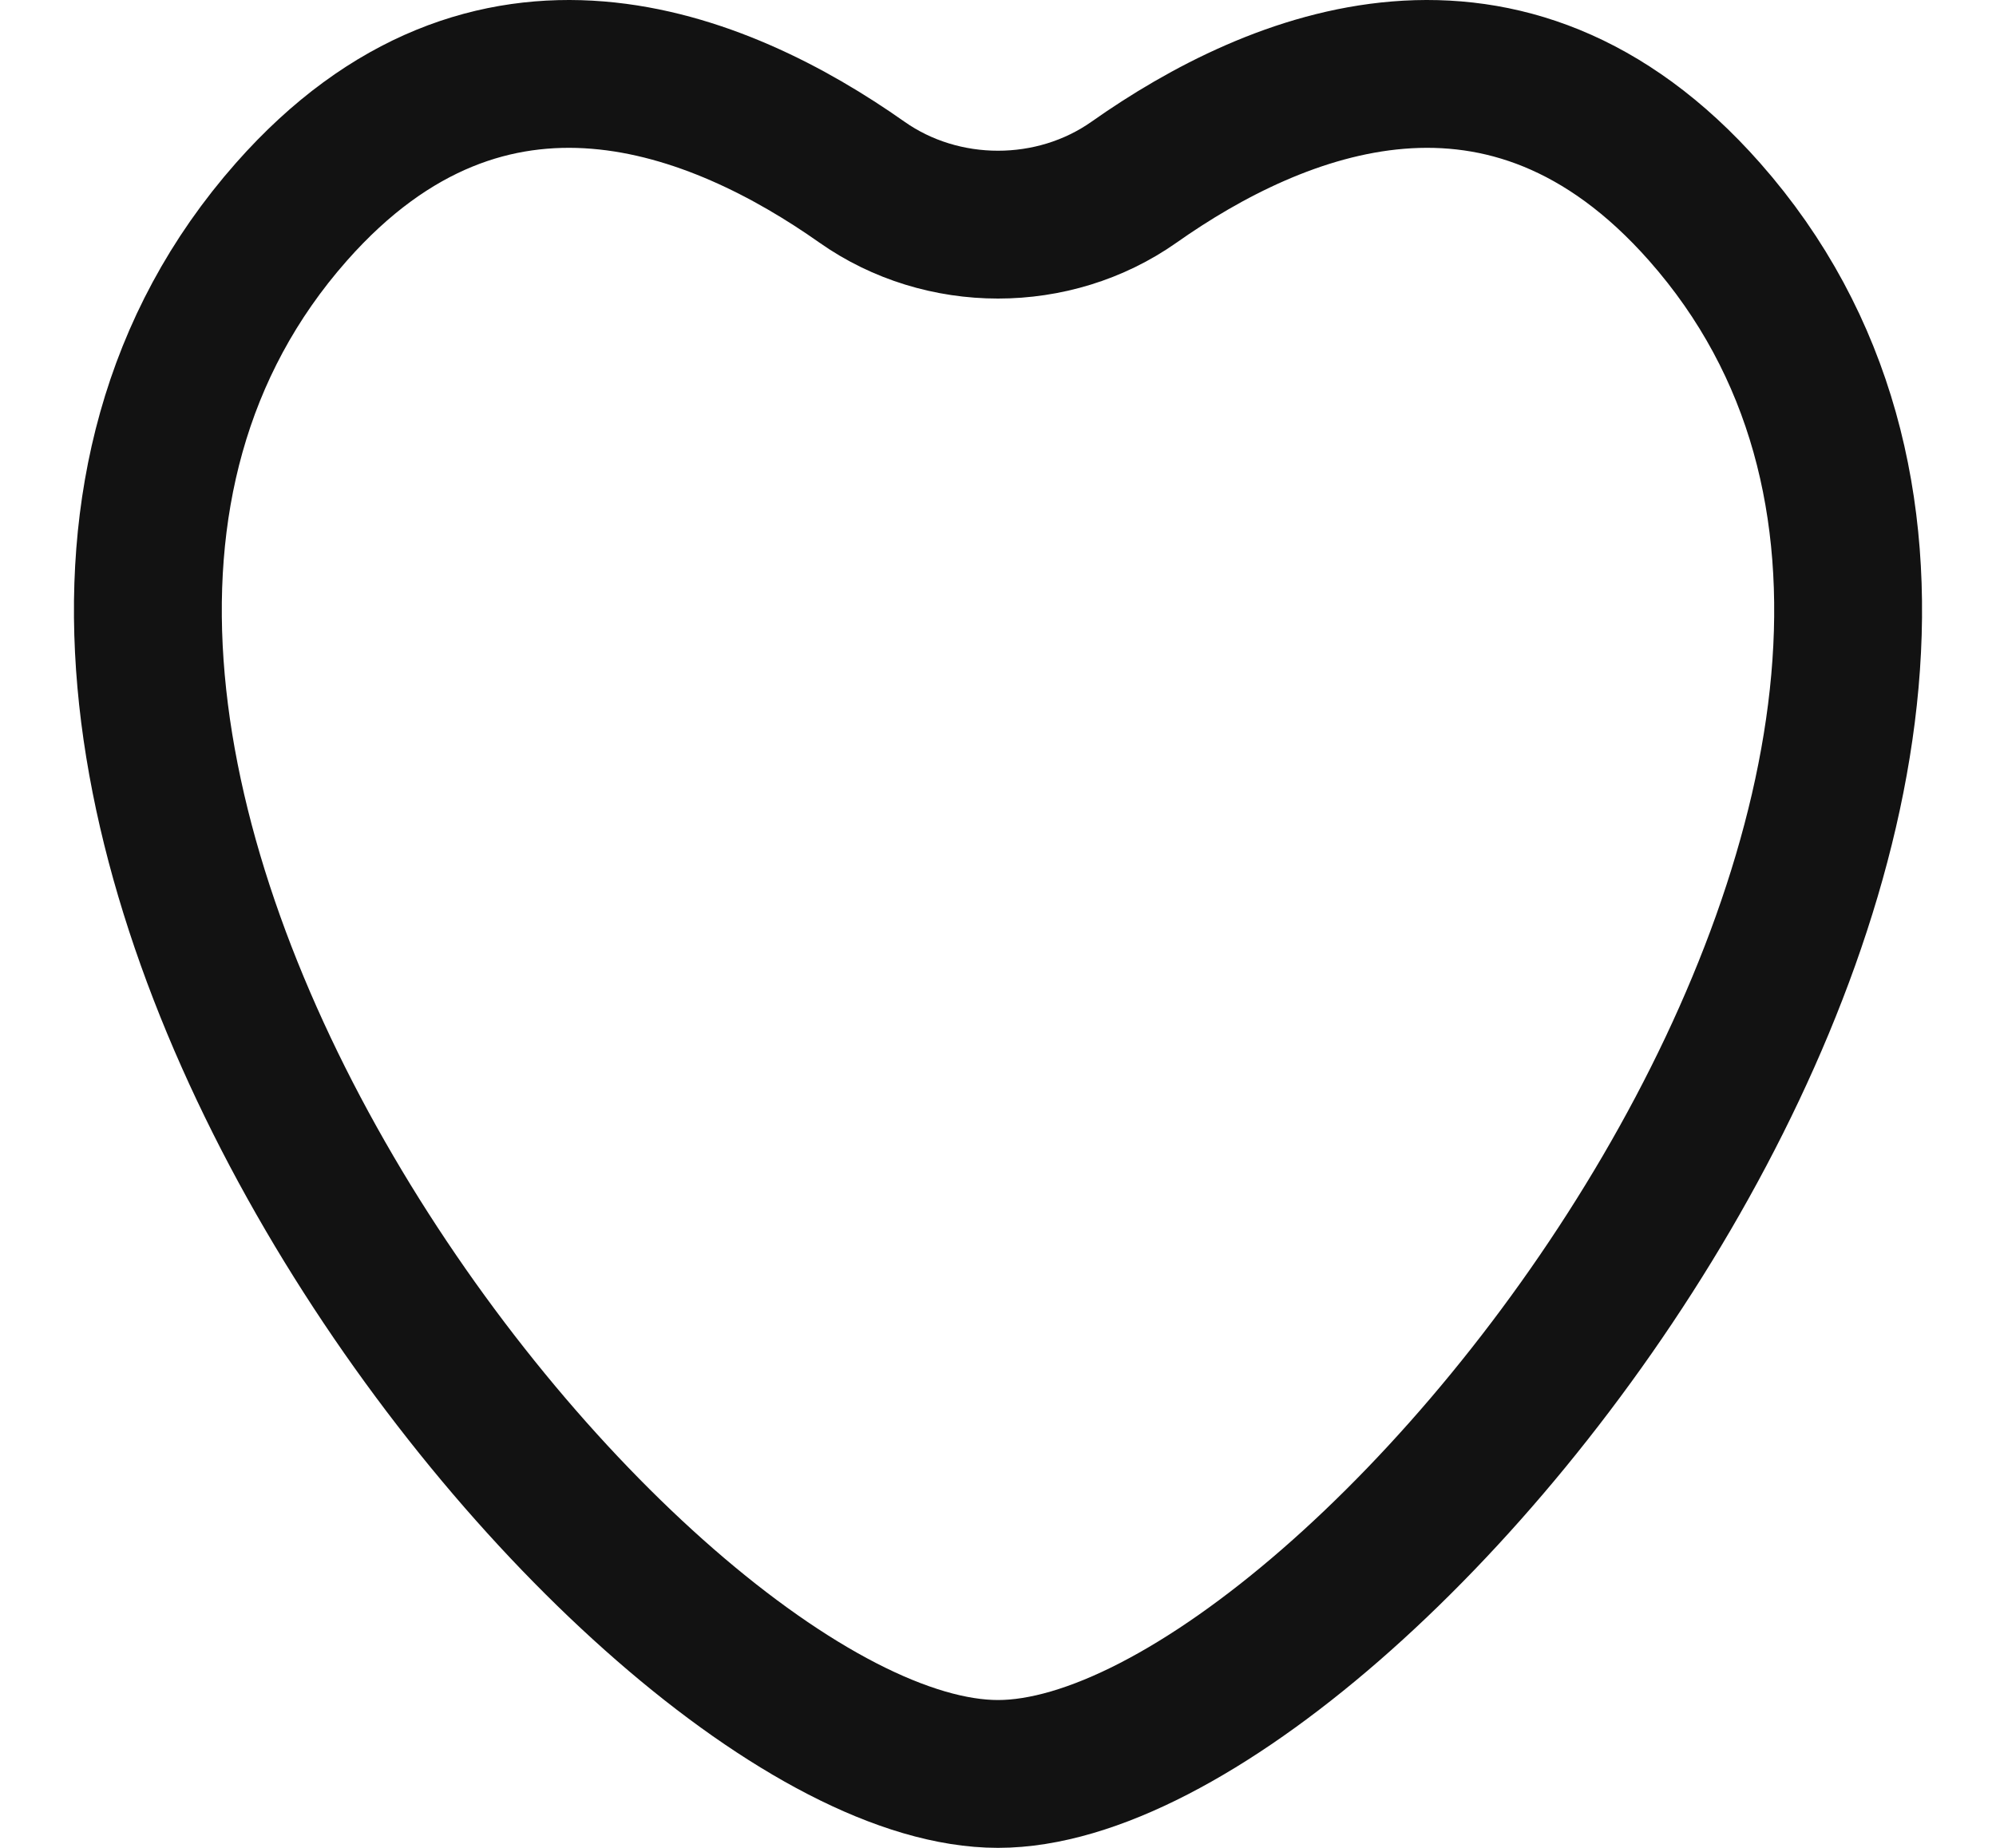 <svg width="27" height="25" viewBox="0 0 27 25" fill="none" xmlns="http://www.w3.org/2000/svg">
<path d="M23.058 2.866C20.374 -0.175 17.265 1.108 15.341 2.464C14.253 3.231 12.747 3.231 11.659 2.464C9.734 1.108 6.626 -0.175 3.942 2.866C-2.43 10.087 8.497 24 13.5 24C18.503 24 29.43 10.087 23.058 2.866Z" stroke="#121212" stroke-width="2" stroke-linecap="round"/>
</svg>
